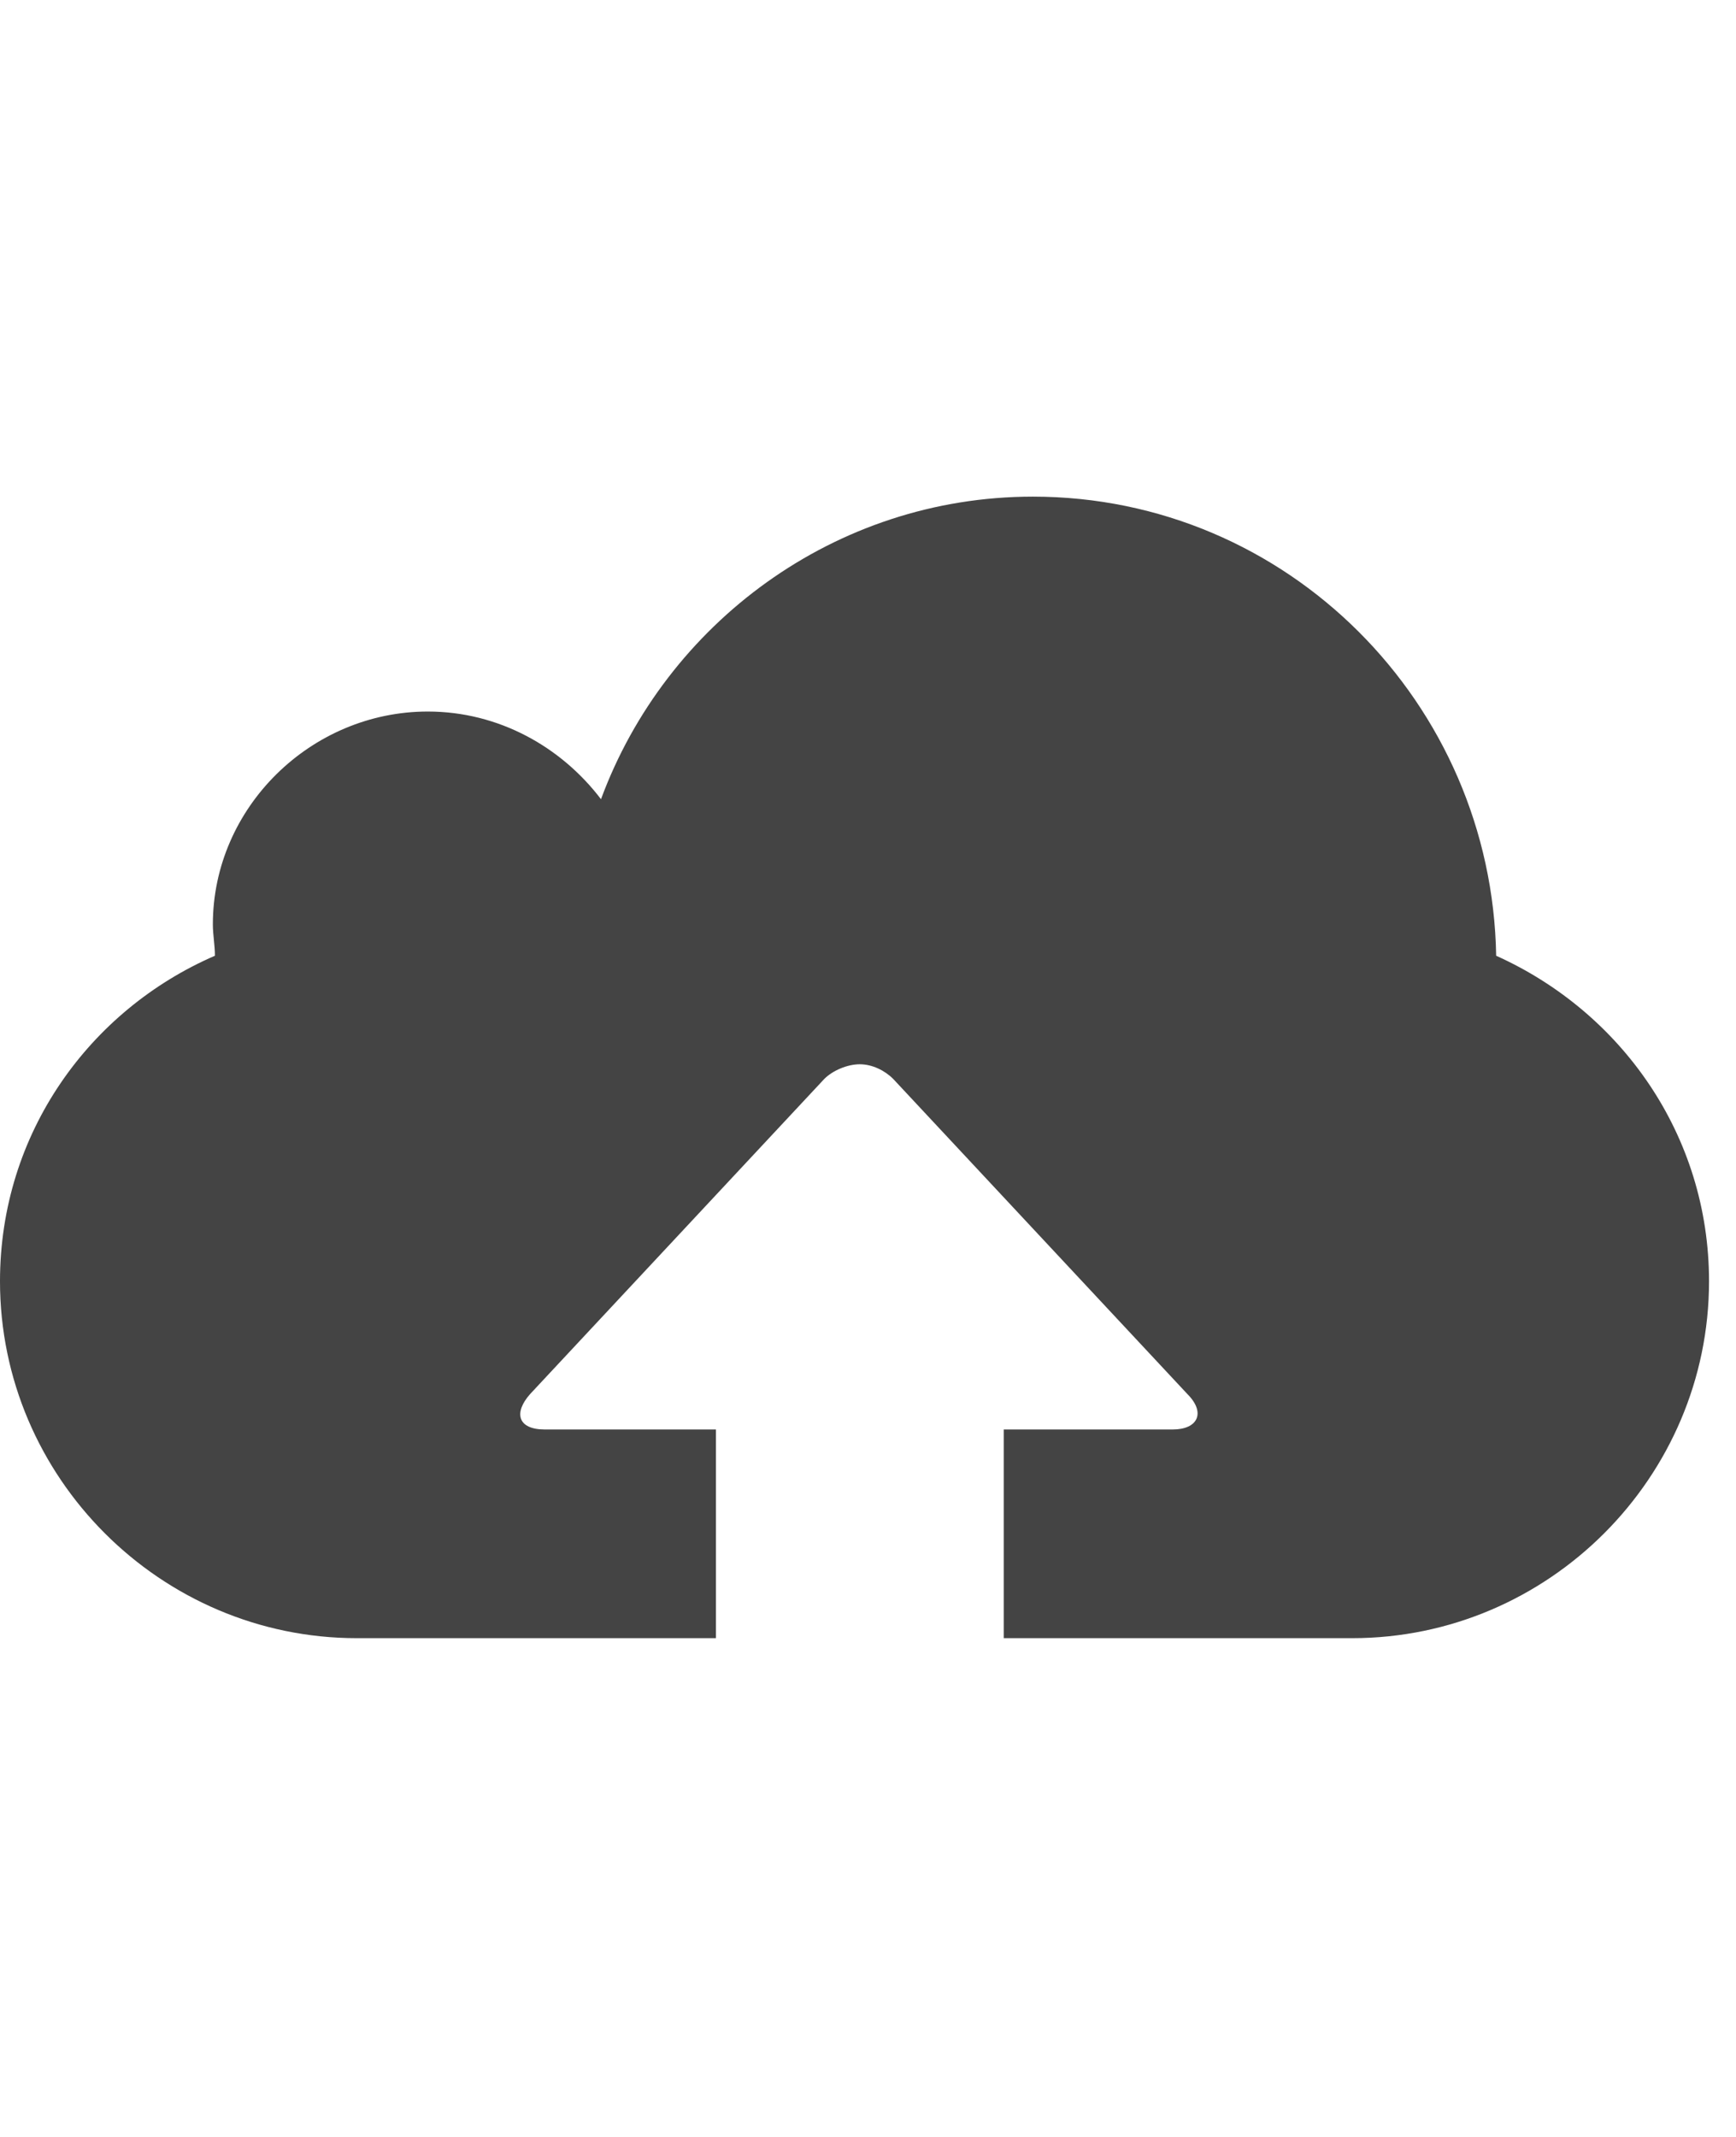 <?xml version="1.0" encoding="utf-8"?>
<!-- Generated by IcoMoon.io -->
<!DOCTYPE svg PUBLIC "-//W3C//DTD SVG 1.1//EN" "http://www.w3.org/Graphics/SVG/1.1/DTD/svg11.dtd">
<svg version="1.1" xmlns="http://www.w3.org/2000/svg" xmlns:xlink="http://www.w3.org/1999/xlink" width="26" height="32" viewBox="0 0 26 32">
<path fill="#444444" d="M10.719 24.531h-5.375c-2.938 0-5.344-2.406-5.344-5.344 0-2.219 1.344-4.063 3.219-4.875 0-0.156-0.031-0.313-0.031-0.469 0-1.75 1.469-3.188 3.219-3.188 1.063 0 2 0.531 2.594 1.313 0.969-2.625 3.5-4.531 6.469-4.531 3.813 0 6.875 3.094 6.938 6.875 1.875 0.844 3.188 2.688 3.188 4.875 0 2.938-2.406 5.344-5.344 5.344h-5.219v-3.125h2.531c0.375 0 0.5-0.25 0.219-0.531l-4.406-4.719c-0.125-0.125-0.313-0.219-0.5-0.219s-0.406 0.094-0.531 0.219l-4.406 4.719c-0.25 0.281-0.188 0.531 0.219 0.531h2.563v3.125z"></path>
</svg>
